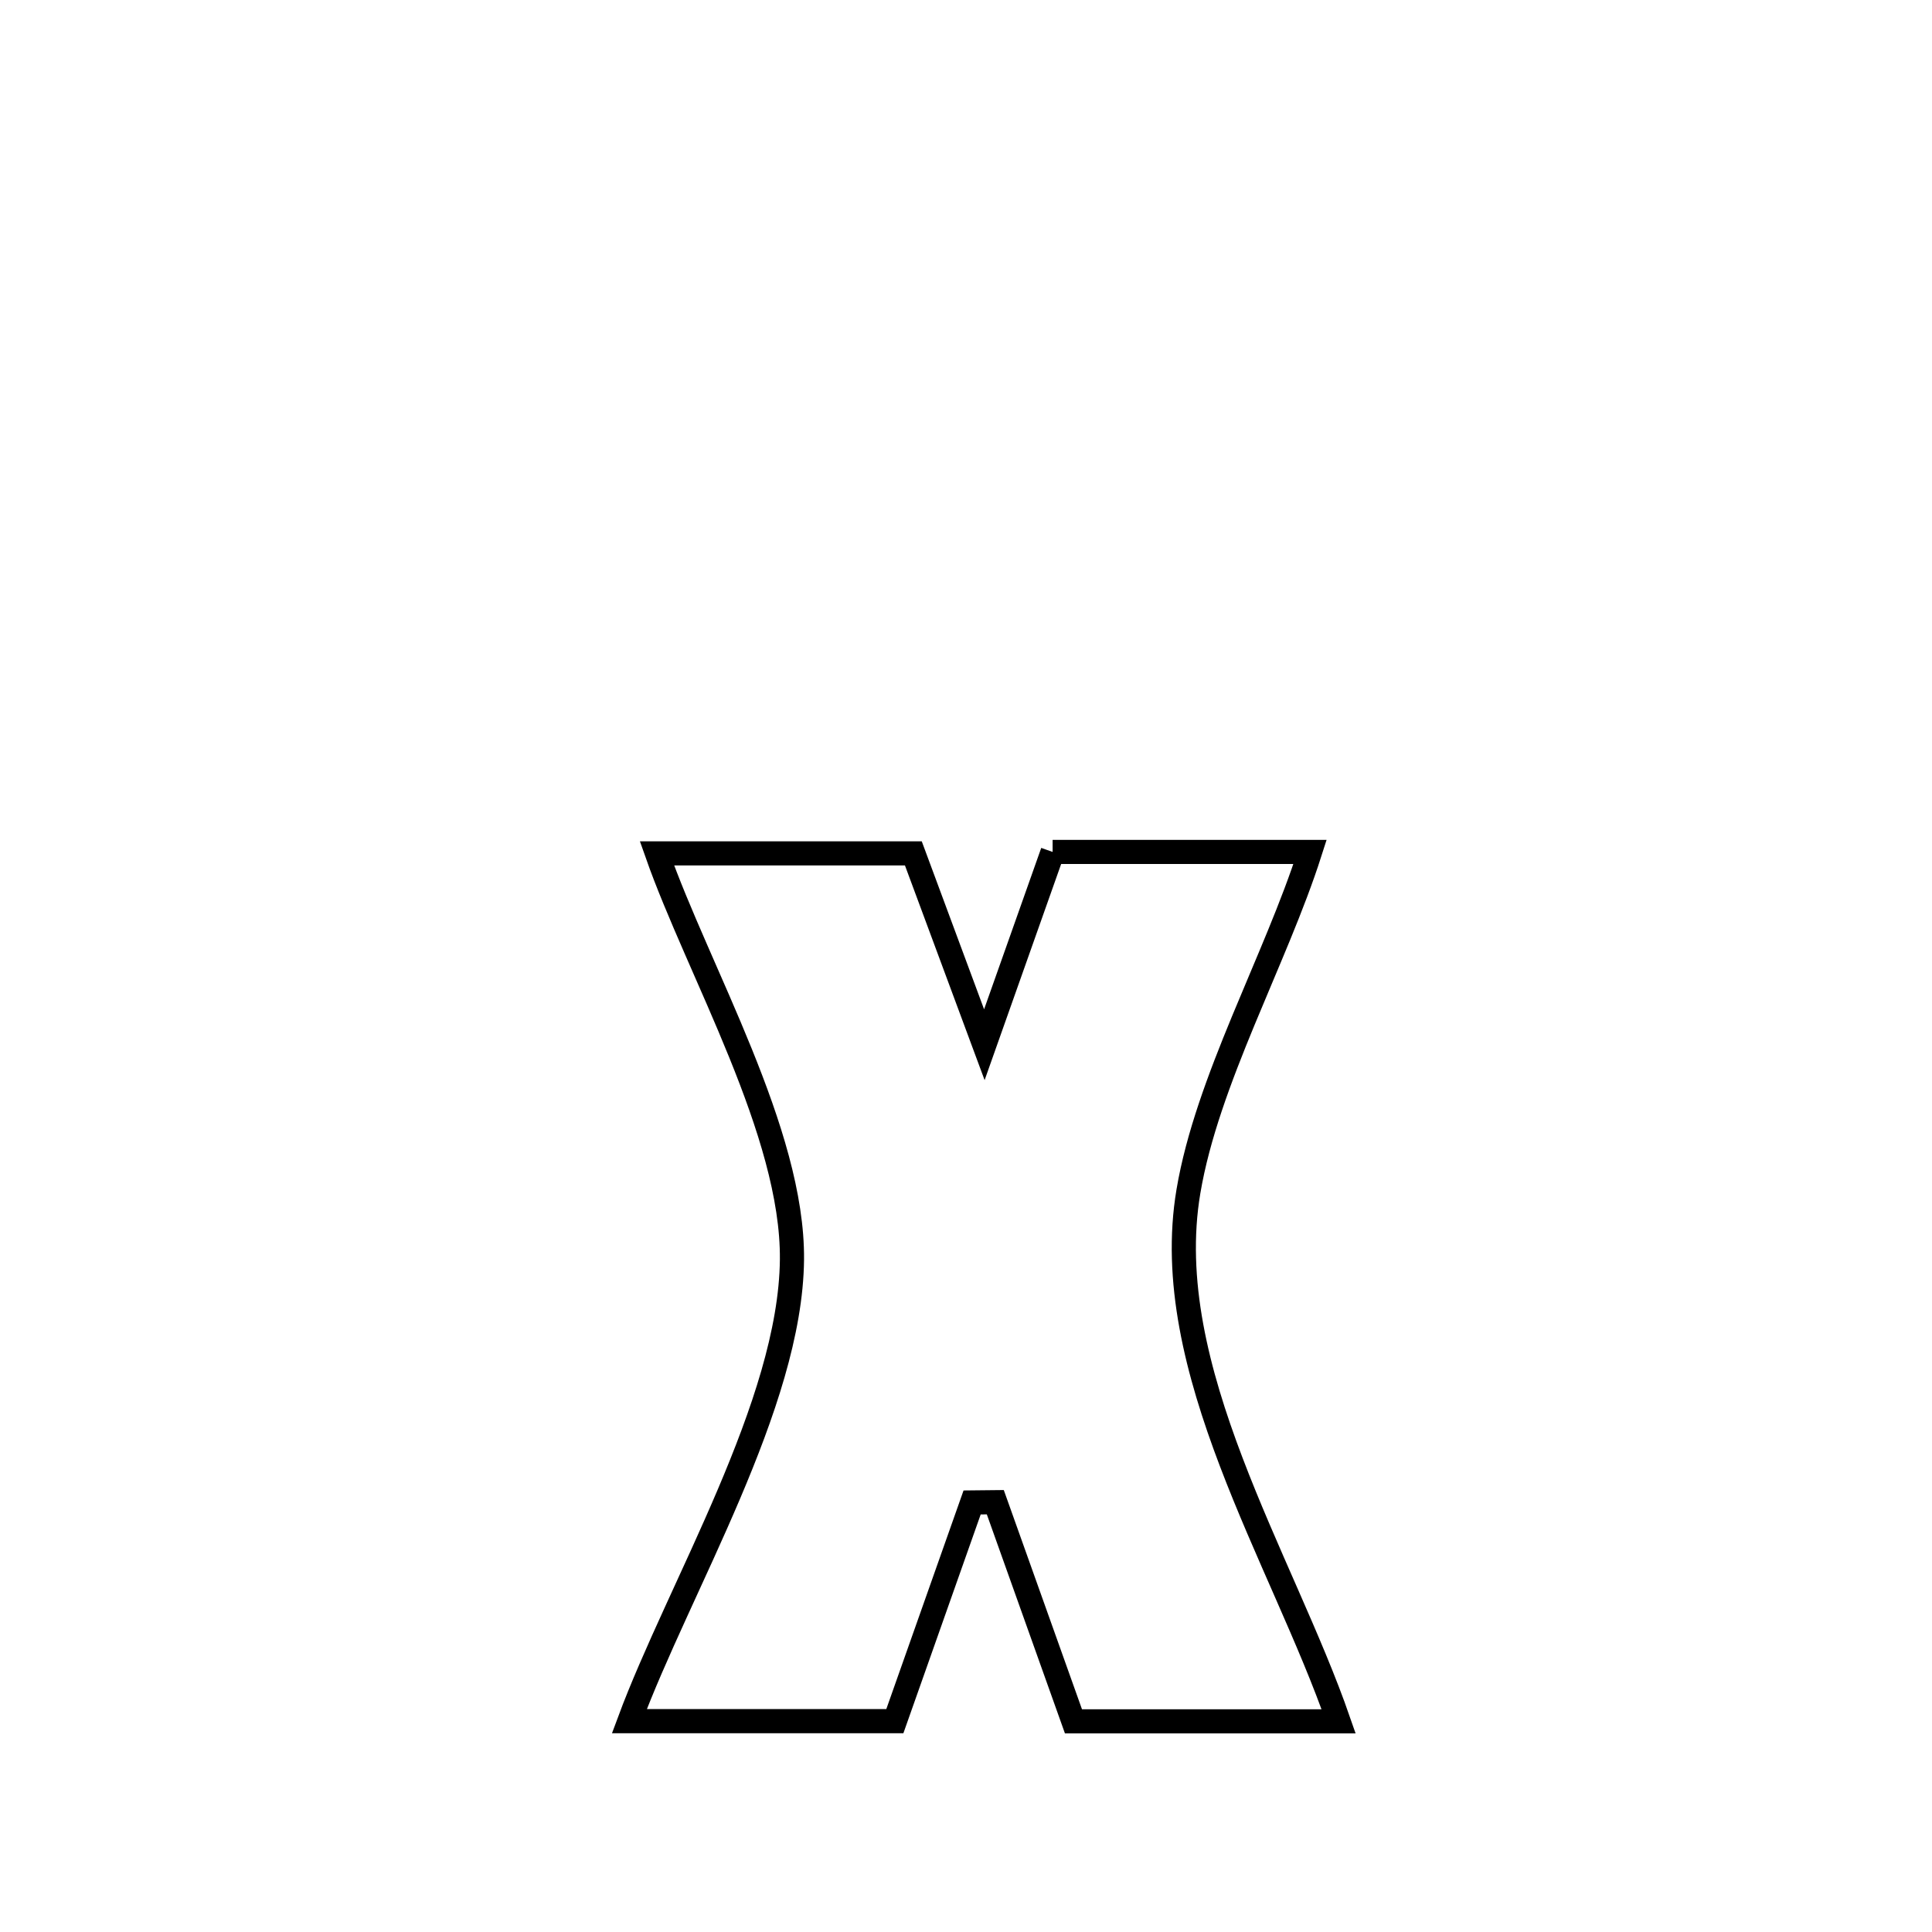 <svg xmlns="http://www.w3.org/2000/svg" viewBox="0.0 0.0 24.0 24.0" height="200px" width="200px"><path fill="none" stroke="black" stroke-width=".3" stroke-opacity="1.0"  filling="0" d="M13.076 10.583 L13.076 10.583 C14.142 10.583 15.208 10.583 16.274 10.583 L16.274 10.583 C15.845 11.925 14.994 13.425 14.763 14.8 C14.391 17.002 15.931 19.368 16.629 21.383 L16.629 21.383 C15.531 21.383 14.433 21.383 13.335 21.383 L13.335 21.383 C13.012 20.475 12.688 19.568 12.364 18.661 L12.364 18.661 C12.268 18.662 12.172 18.663 12.076 18.664 L12.076 18.664 C11.756 19.569 11.436 20.475 11.116 21.381 L11.116 21.381 C10.017 21.381 8.917 21.381 7.818 21.381 L7.818 21.381 C8.436 19.716 9.82 17.446 9.838 15.648 C9.853 14.067 8.678 12.071 8.161 10.601 L8.161 10.601 C9.223 10.601 10.284 10.601 11.346 10.601 L11.346 10.601 C11.64 11.393 11.934 12.186 12.228 12.978 L12.228 12.978 C12.511 12.18 12.794 11.381 13.076 10.583 L13.076 10.583"></path></svg>